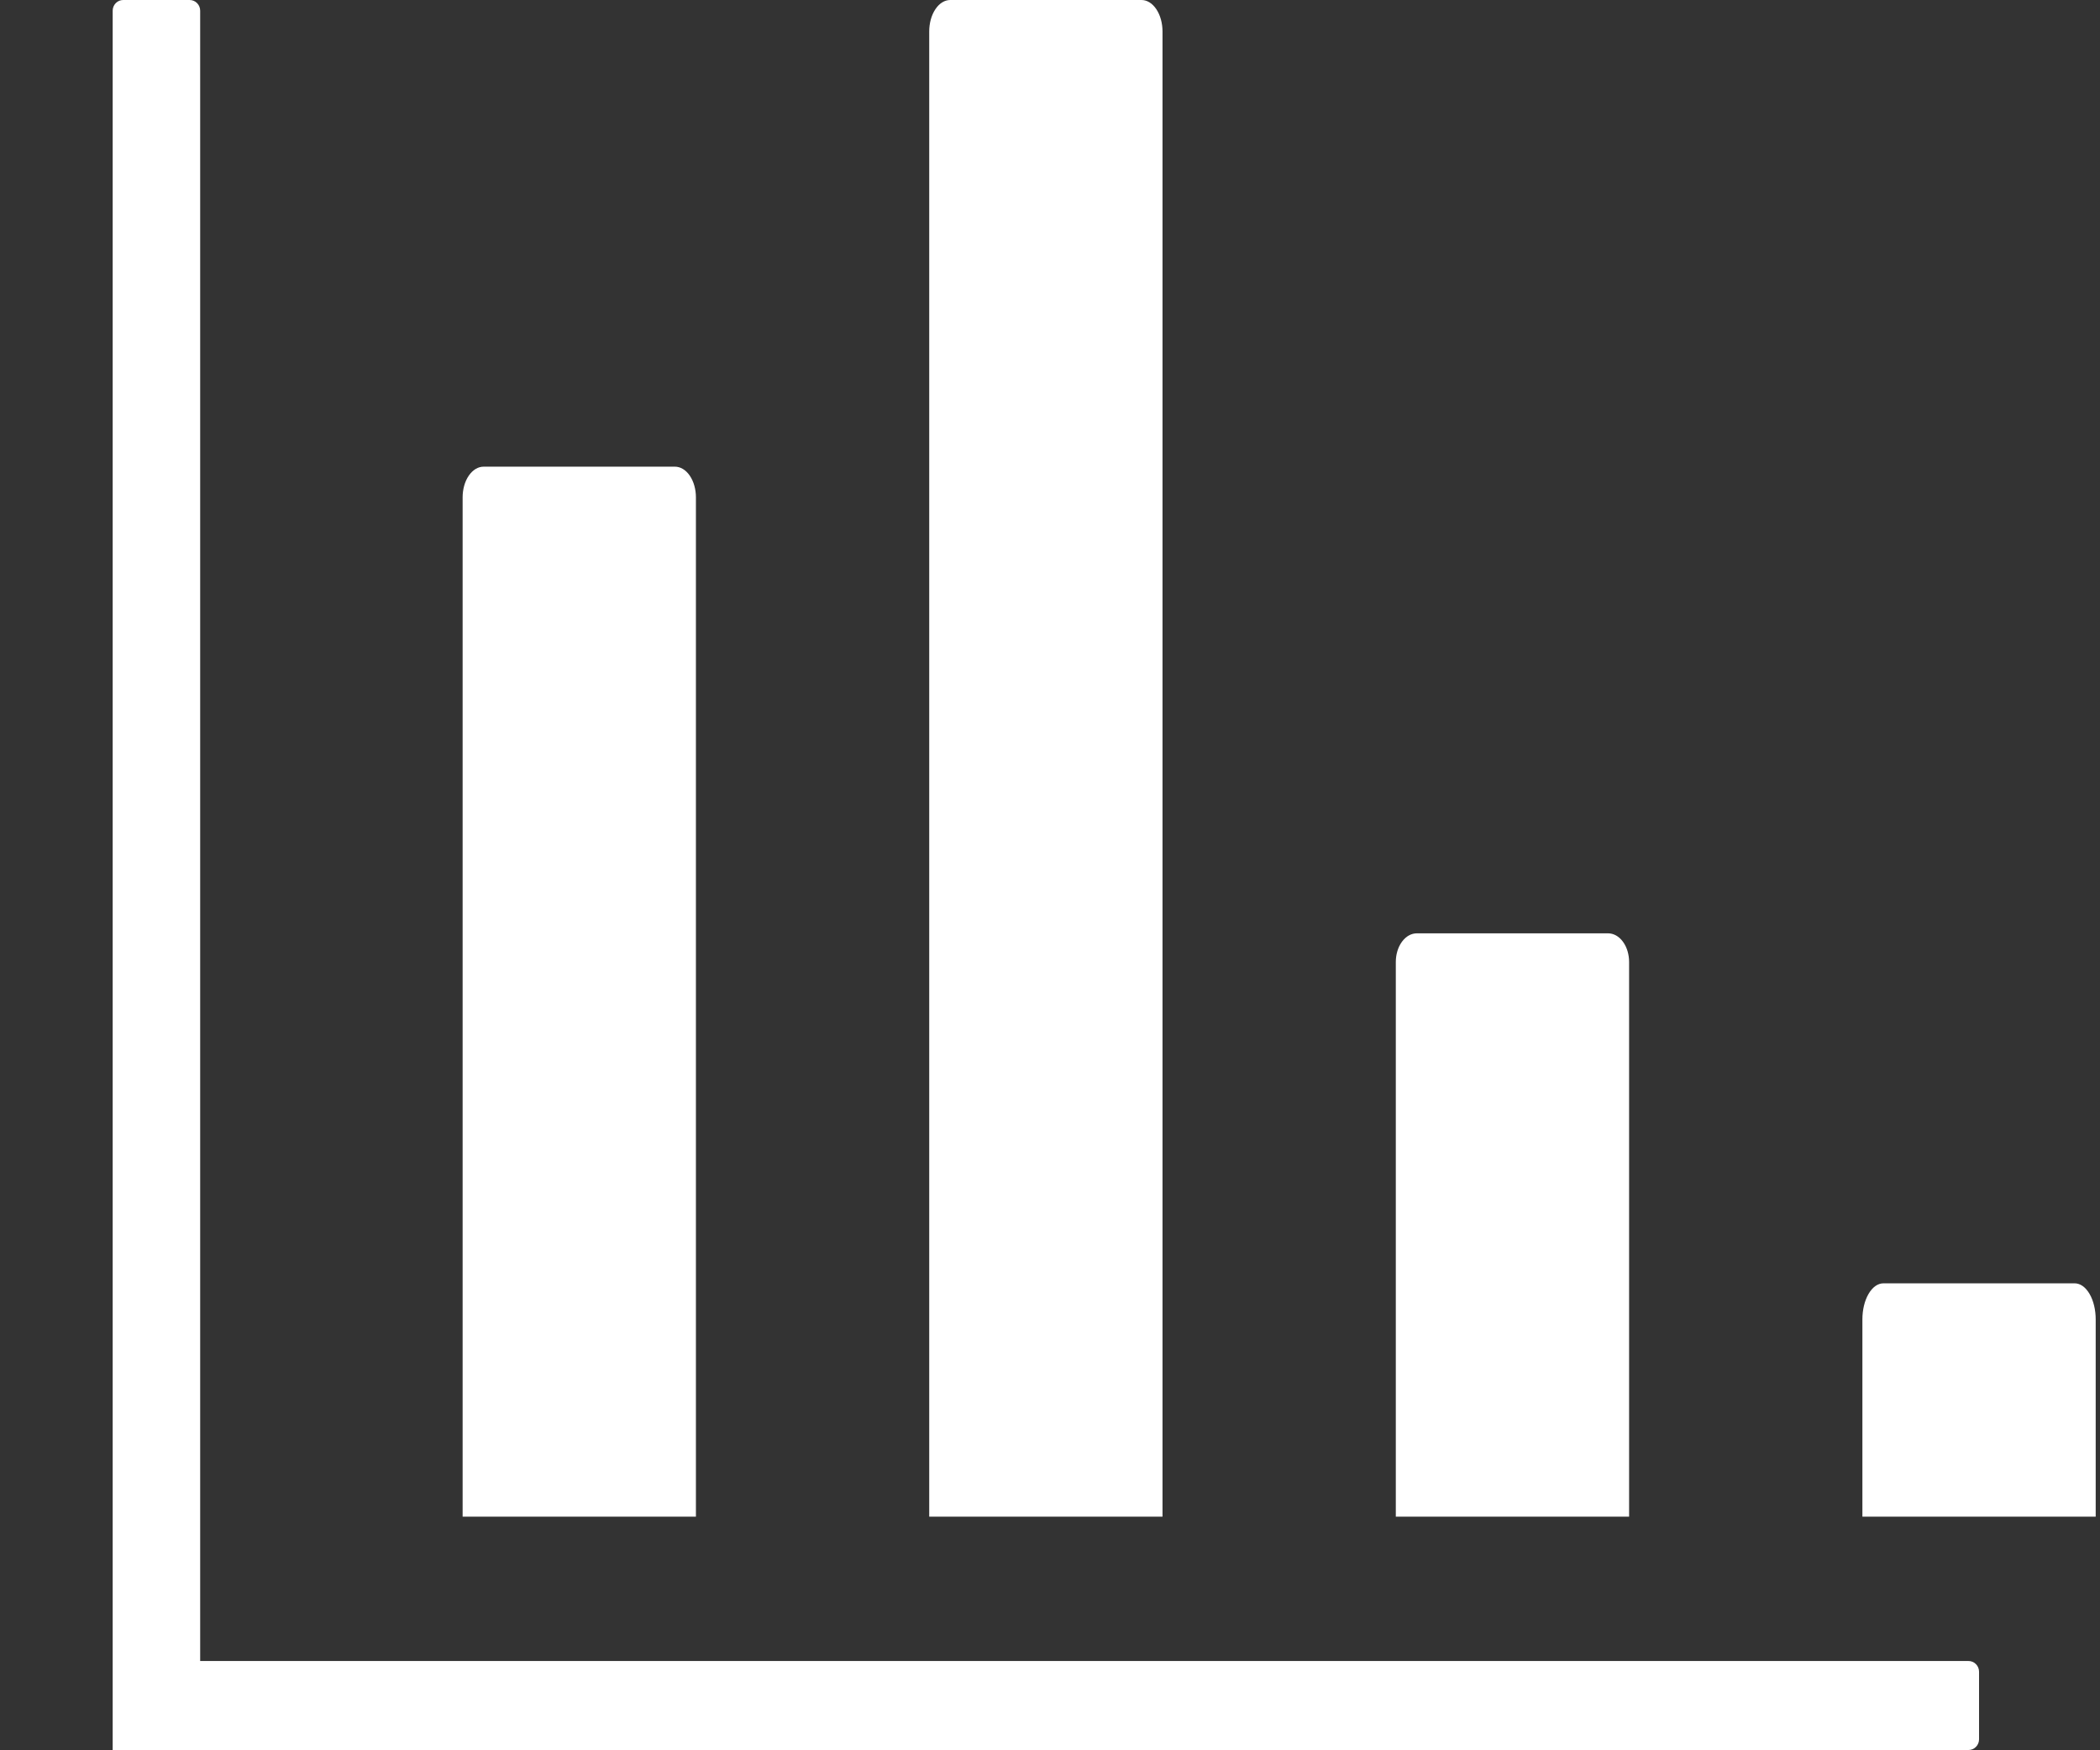 <?xml version="1.0" standalone="no"?><!DOCTYPE svg PUBLIC "-//W3C//DTD SVG 1.1//EN" "http://www.w3.org/Graphics/SVG/1.1/DTD/svg11.dtd"><svg class="icon" width="200px" height="166.64px" viewBox="0 0 1229 1024" version="1.1" xmlns="http://www.w3.org/2000/svg"><rect x="0" y="0" width="1229" height="1024" fill="#333333" stroke="none"/><path fill="#ffffff" d="M65.947 6.253C65.947 4.652 66.547 3.053 67.747 1.831 68.949 0.61 70.522 0 72.096 0L110.998 0C112.572 0 114.145 0.61 115.346 1.831 116.547 3.053 117.147 4.652 117.147 6.253L117.147 971.933 1152.065 971.933C1153.638 971.933 1155.213 972.543 1156.412 973.765 1157.613 974.985 1158.214 976.586 1158.214 978.186L1158.214 1017.747C1158.214 1019.346 1157.614 1020.948 1156.412 1022.168 1155.212 1023.39 1153.638 1024 1152.065 1024L65.947 1024 65.947 6.253 65.947 6.253ZM543.814 18.447C543.814 13.726 545.014 9.004 547.416 5.404 549.818 1.802 552.965 0 556.112 0L668.049 0C671.197 0 674.344 1.8 676.745 5.404 679.146 9.006 680.347 13.727 680.347 18.447L680.347 887.467 543.814 887.467 543.814 18.447 543.814 18.447ZM270.747 291.015C270.747 286.421 271.947 281.828 274.35 278.324 276.751 274.82 279.898 273.067 283.045 273.067L394.983 273.067C398.13 273.067 401.277 274.818 403.678 278.324 406.079 281.829 407.28 286.423 407.28 291.015L407.28 887.467 270.747 887.467 270.747 291.015 270.747 291.015ZM820.483 551.046C822.884 547.772 826.032 546.133 829.178 546.133L941.116 546.133C944.263 546.133 947.411 547.771 949.811 551.046 952.212 554.32 953.414 558.612 953.414 562.903L953.414 887.467 816.88 887.467 816.88 562.903C816.88 558.611 818.082 554.319 820.483 551.046ZM1089.947 772.015C1089.947 766.62 1091.148 761.224 1093.55 757.109 1095.951 752.994 1099.098 750.933 1102.245 750.933L1214.183 750.933C1217.33 750.933 1220.477 752.992 1222.878 757.109 1225.278 761.226 1226.48 766.621 1226.48 772.015L1226.48 887.467 1089.947 887.467 1089.947 772.015 1089.947 772.015Z" /></svg>